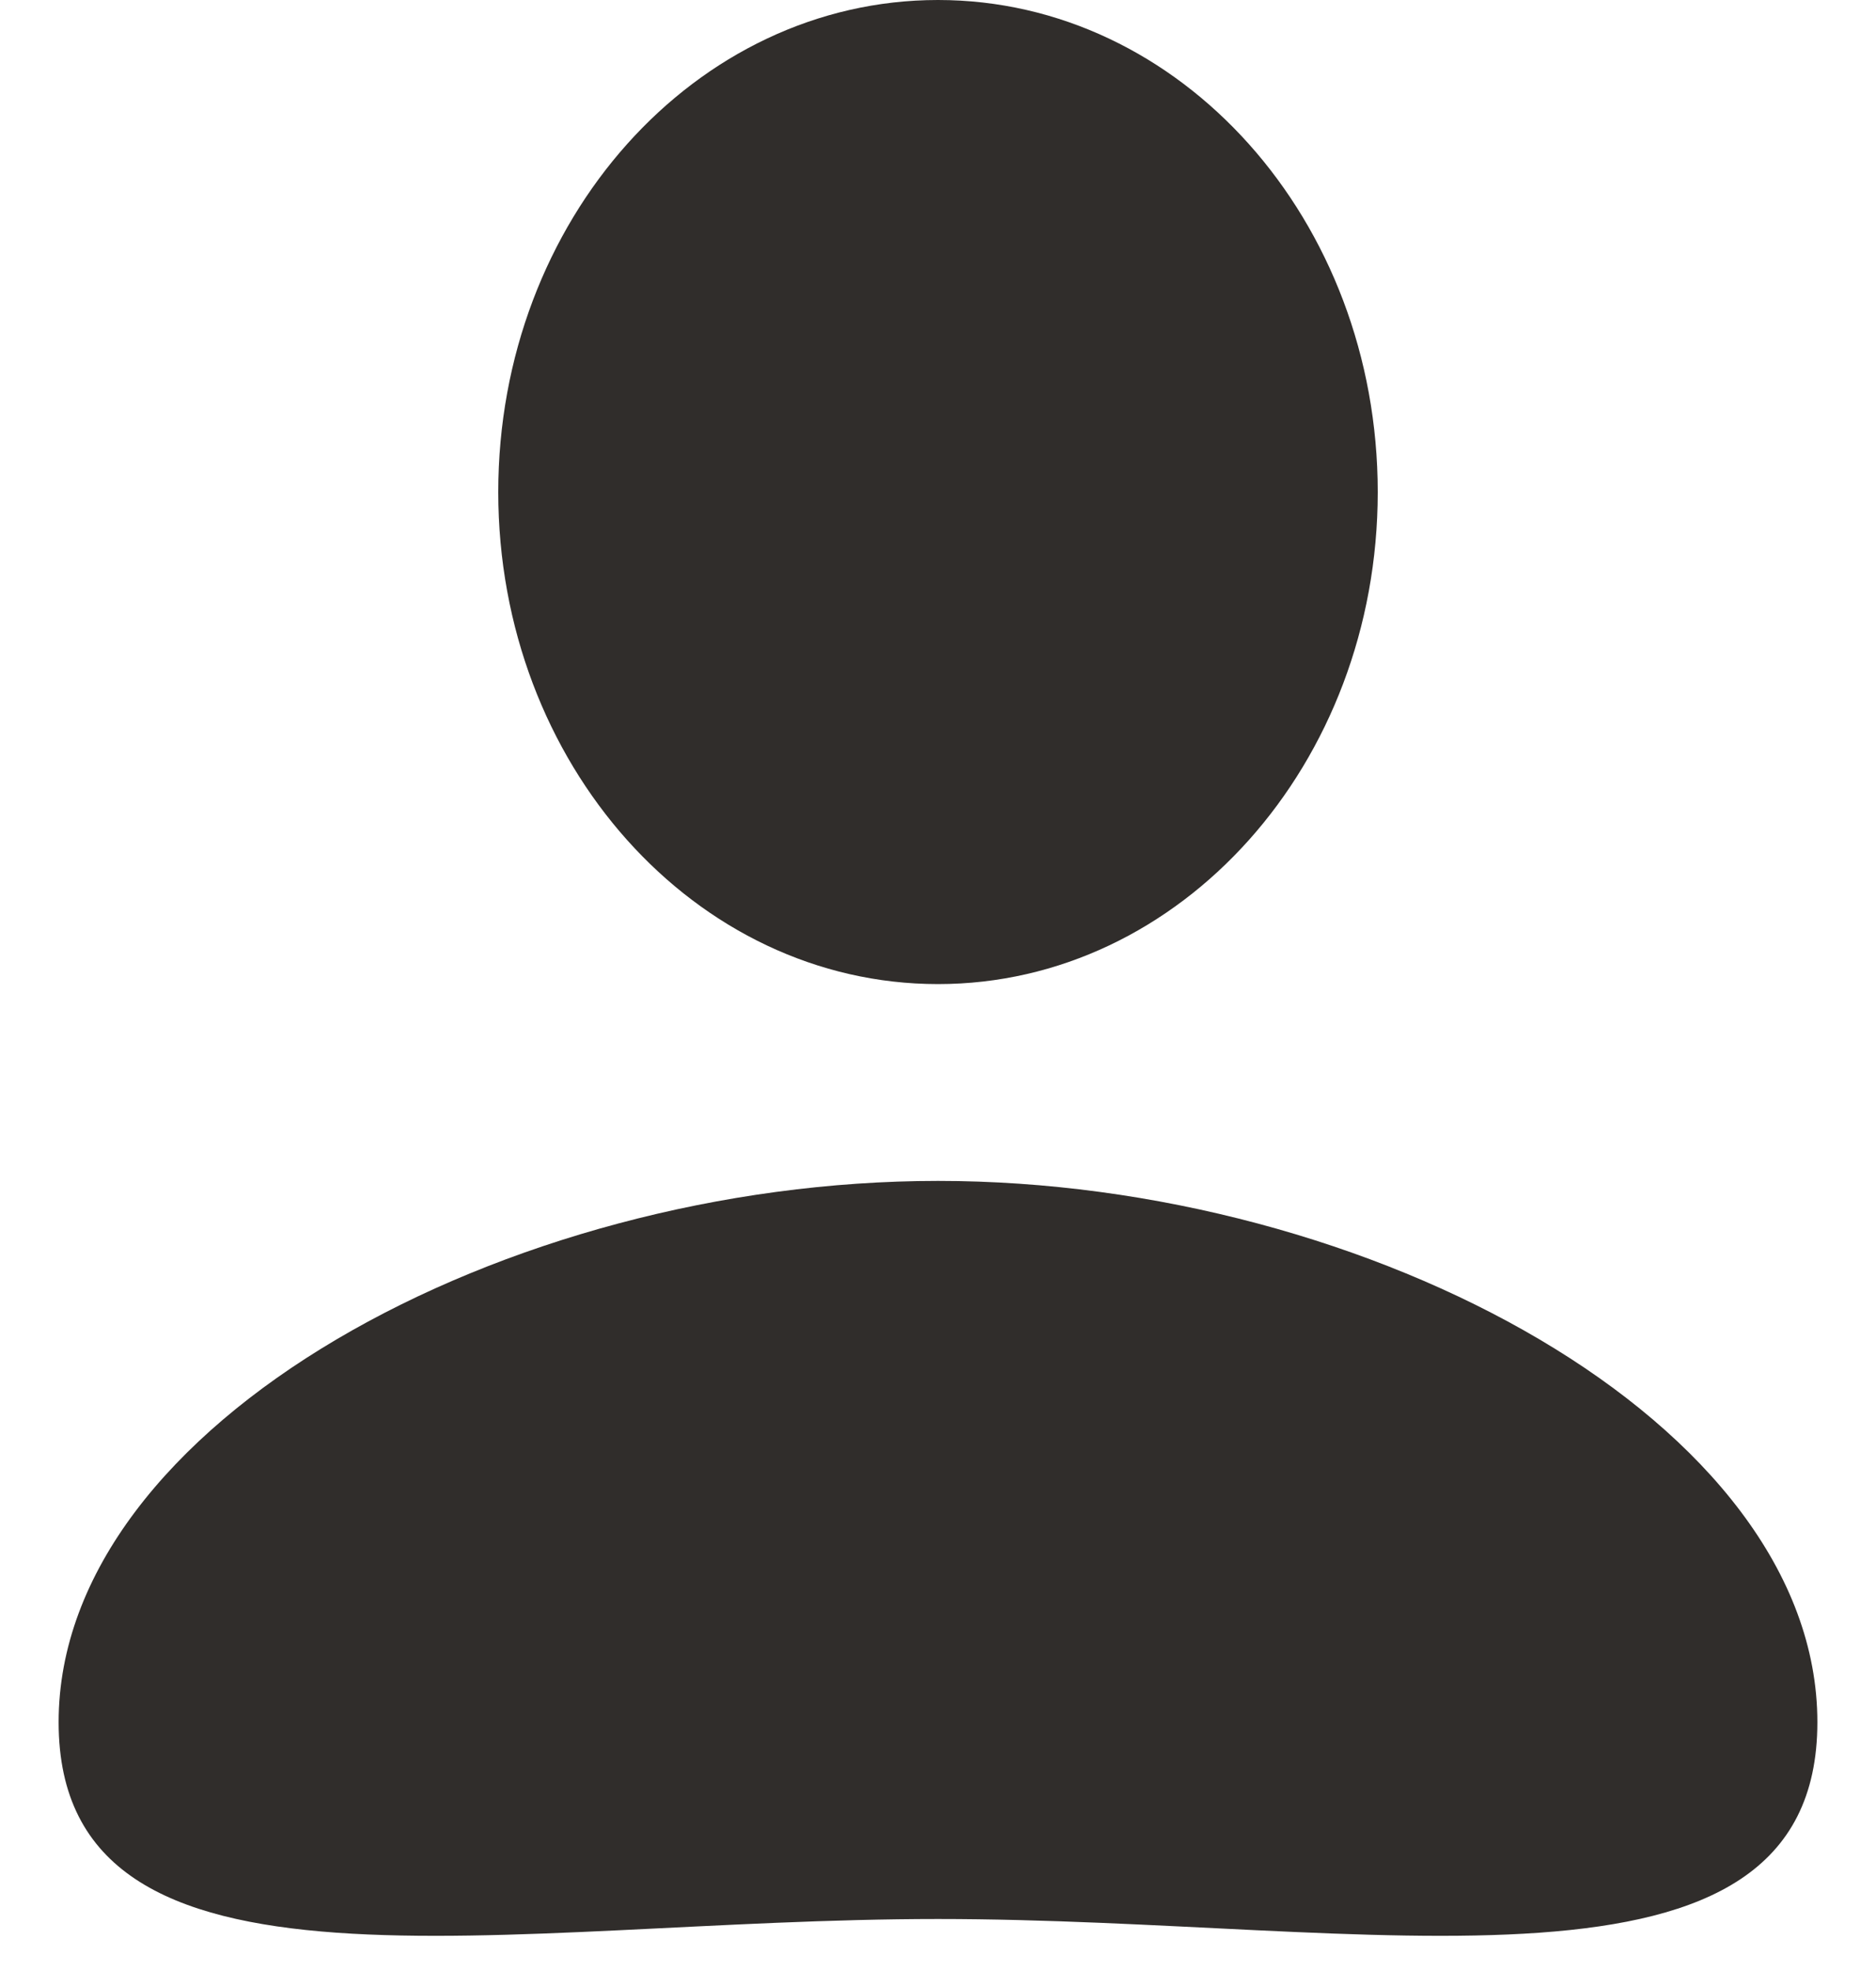 <svg data-name="icon-user" viewBox="0 0 20 21" fill="none" xmlns="http://www.w3.org/2000/svg">
<path d="M14.688 5.243C14.688 8.138 12.589 10.485 10 10.485C7.411 10.485 5.312 8.138 5.312 5.243C5.312 2.347 7.411 0 10 0C12.589 0 14.688 2.347 14.688 5.243Z" fill="#302D2B"/>
<path d="M19.375 18.349C19.375 21.534 14.602 20.446 10 20.446C5.398 20.446 0.625 21.534 0.625 18.349C0.625 15.164 5.398 12.582 10 12.582C14.602 12.582 19.375 15.164 19.375 18.349Z" fill="#302D2B"/>
</svg>
